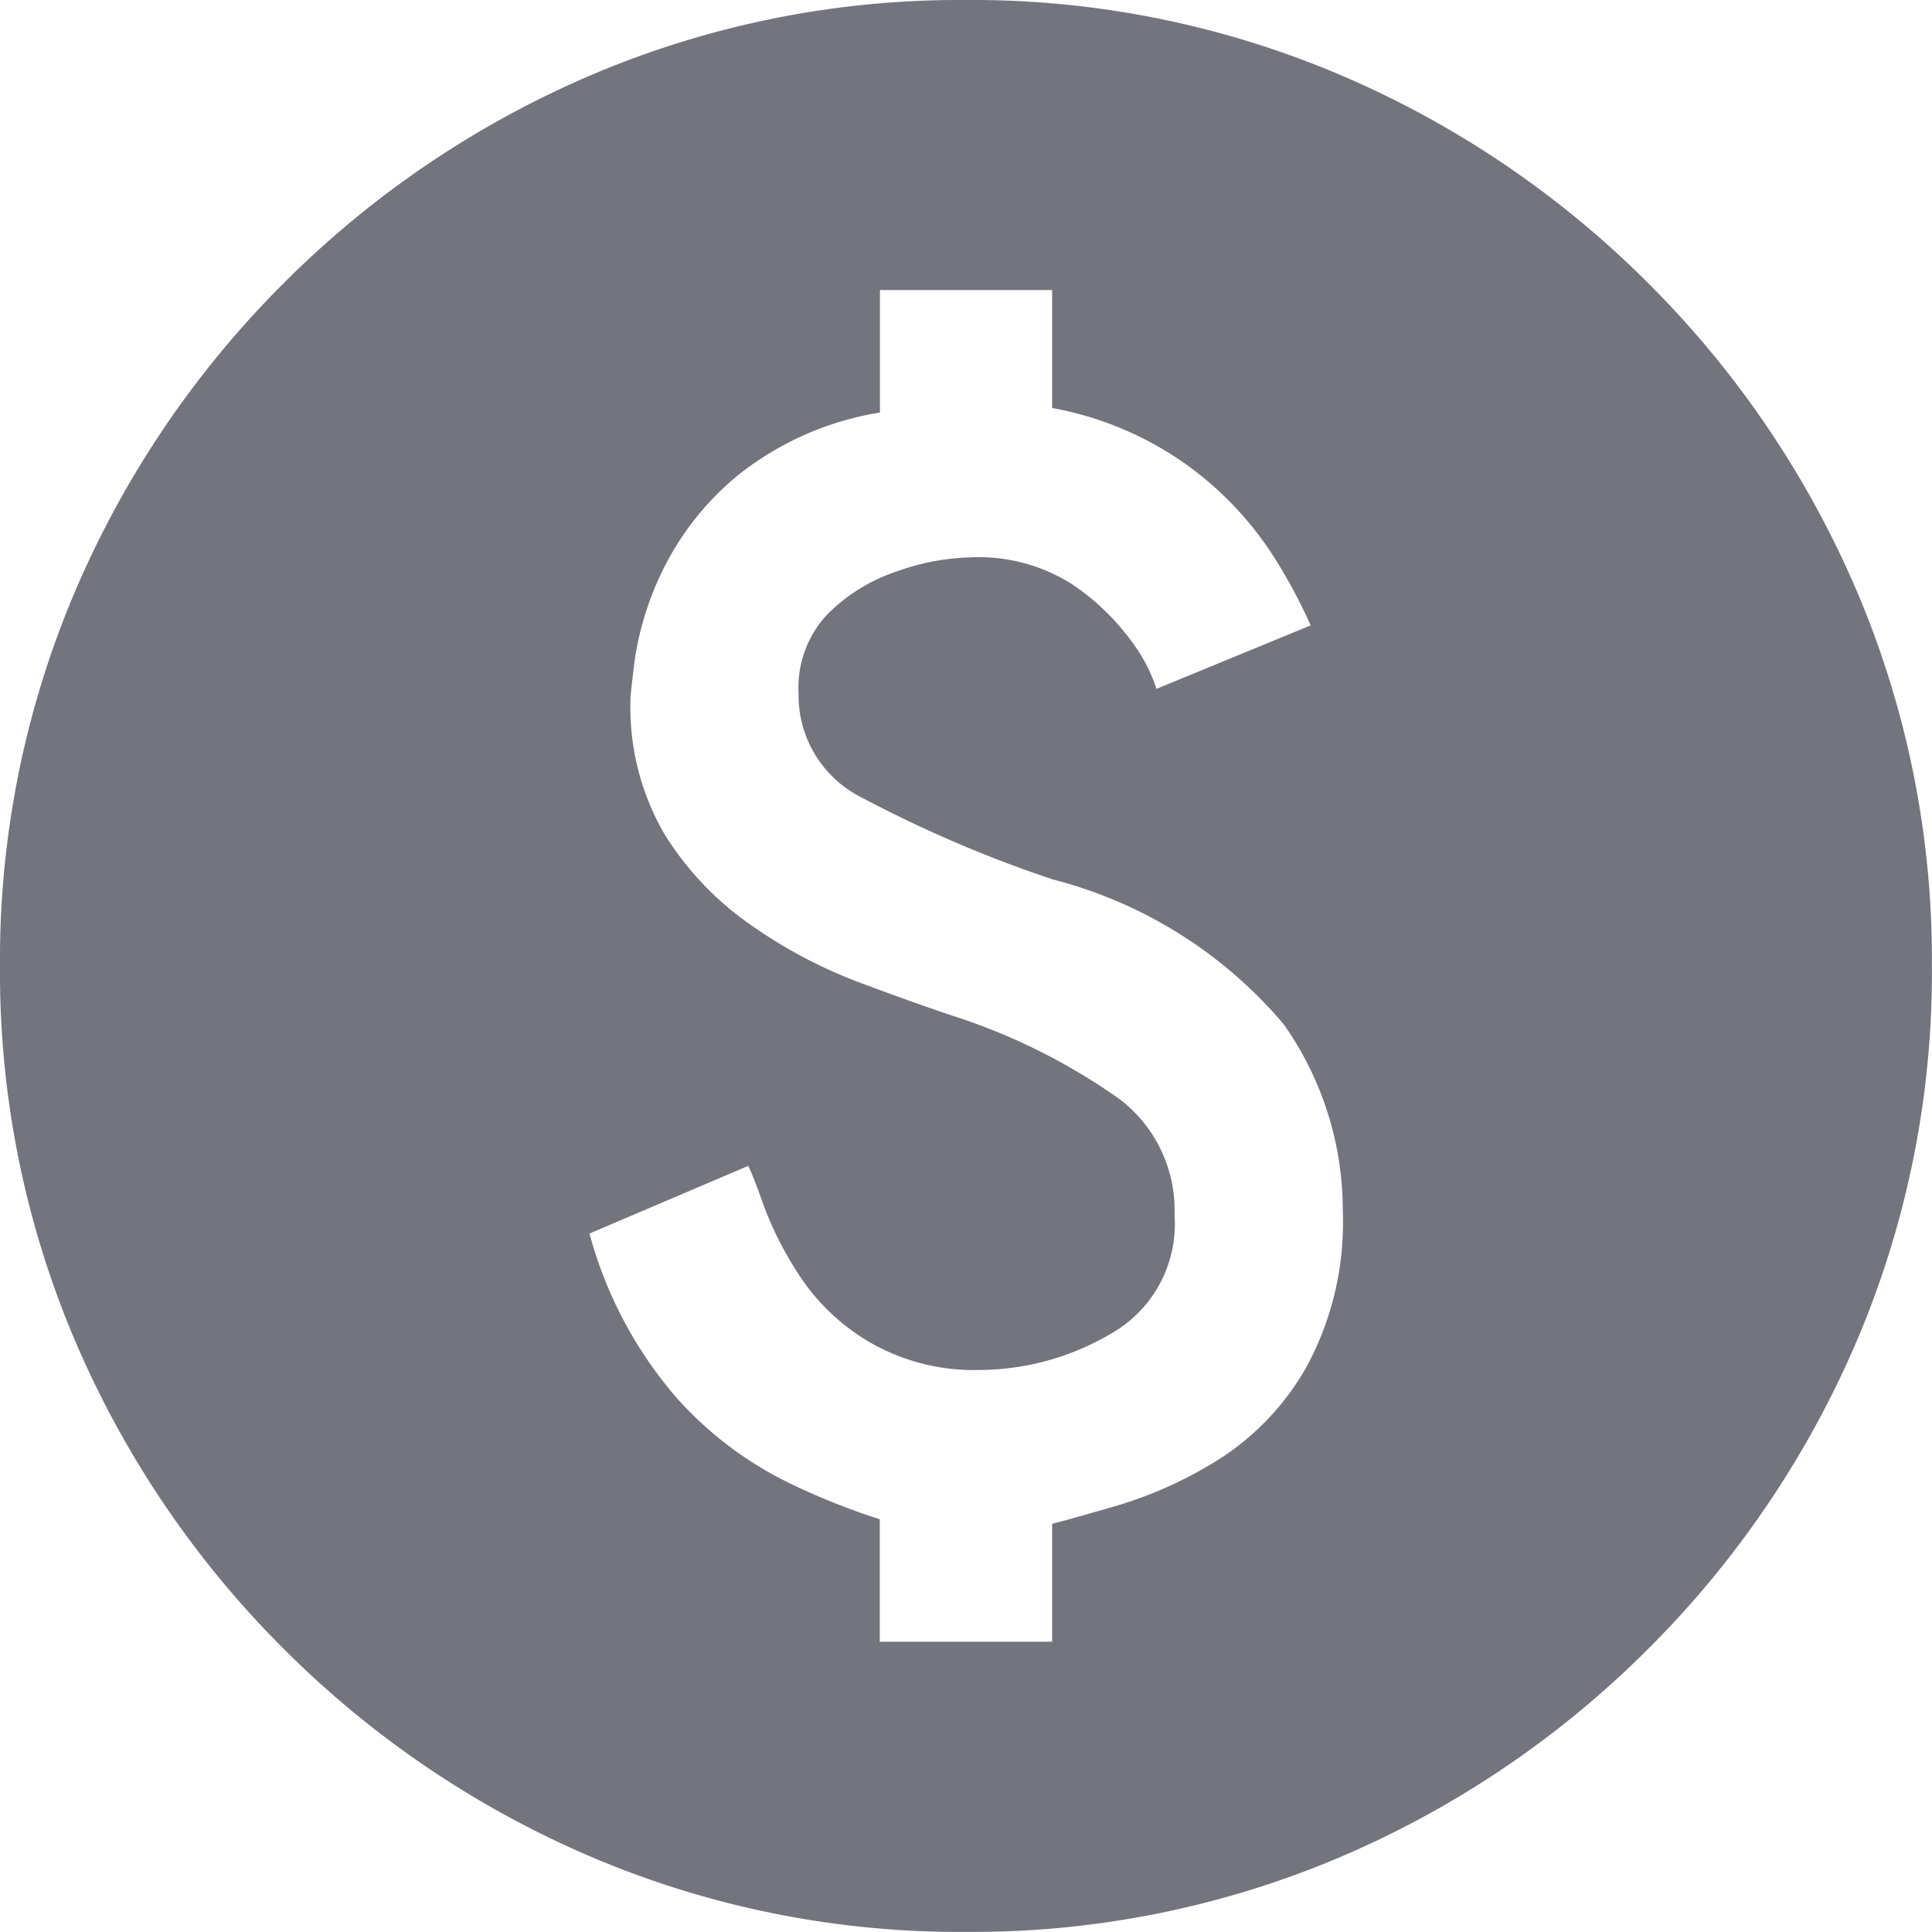 <svg xmlns="http://www.w3.org/2000/svg" width="19.969" height="19.969" viewBox="0 0 19.969 19.969"><path d="M0-21.984a9.713,9.713,0,0,0-3.867.773,10.084,10.084,0,0,0-3.187,2.156,10.084,10.084,0,0,0-2.156,3.188A9.713,9.713,0,0,0-9.984-12a9.713,9.713,0,0,0,.773,3.867A10.084,10.084,0,0,0-7.055-4.945,10.084,10.084,0,0,0-3.867-2.789,9.713,9.713,0,0,0,0-2.016a9.713,9.713,0,0,0,3.867-.773A10.084,10.084,0,0,0,7.055-4.945,10.084,10.084,0,0,0,9.211-8.133,9.713,9.713,0,0,0,9.984-12a9.713,9.713,0,0,0-.773-3.867,10.084,10.084,0,0,0-2.156-3.187,10.084,10.084,0,0,0-3.187-2.156A9.713,9.713,0,0,0,0-21.984ZM.891-6.234v1.219H-.891V-6.281a7.133,7.133,0,0,1-.937-.375A3.766,3.766,0,0,1-3-7.547a4.3,4.3,0,0,1-.891-1.687l1.641-.7q.047.094.164.422a3.6,3.6,0,0,0,.375.727,2.181,2.181,0,0,0,.727.68,2.147,2.147,0,0,0,1.125.281A2.7,2.7,0,0,0,1.5-8.2a1.3,1.3,0,0,0,.656-1.219,1.446,1.446,0,0,0-.562-1.2,6.322,6.322,0,0,0-1.734-.867q-.422-.141-.984-.352a5.011,5.011,0,0,1-1.1-.586,3.187,3.187,0,0,1-.891-.937,2.608,2.608,0,0,1-.352-1.406q0-.047.047-.422a3.181,3.181,0,0,1,.281-.891,2.941,2.941,0,0,1,.773-.984,3.151,3.151,0,0,1,1.477-.656v-1.266H.891v1.219a3.452,3.452,0,0,1,1.453.633,3.488,3.488,0,0,1,.844.914,5.568,5.568,0,0,1,.375.7l-1.594.656a1.665,1.665,0,0,0-.258-.492,2.44,2.44,0,0,0-.609-.586,1.793,1.793,0,0,0-1.055-.281,2.408,2.408,0,0,0-.75.141,1.83,1.83,0,0,0-.727.445,1.108,1.108,0,0,0-.3.82,1.18,1.18,0,0,0,.656,1.078,13.036,13.036,0,0,0,1.969.844,4.634,4.634,0,0,1,2.391,1.5,3.338,3.338,0,0,1,.609,1.922,3.136,3.136,0,0,1-.375,1.617,2.711,2.711,0,0,1-.914.961,4.248,4.248,0,0,1-1.031.469Q1.078-6.281.891-6.234Z" transform="translate(9.984 21.984)" fill="#73747D"/></svg>